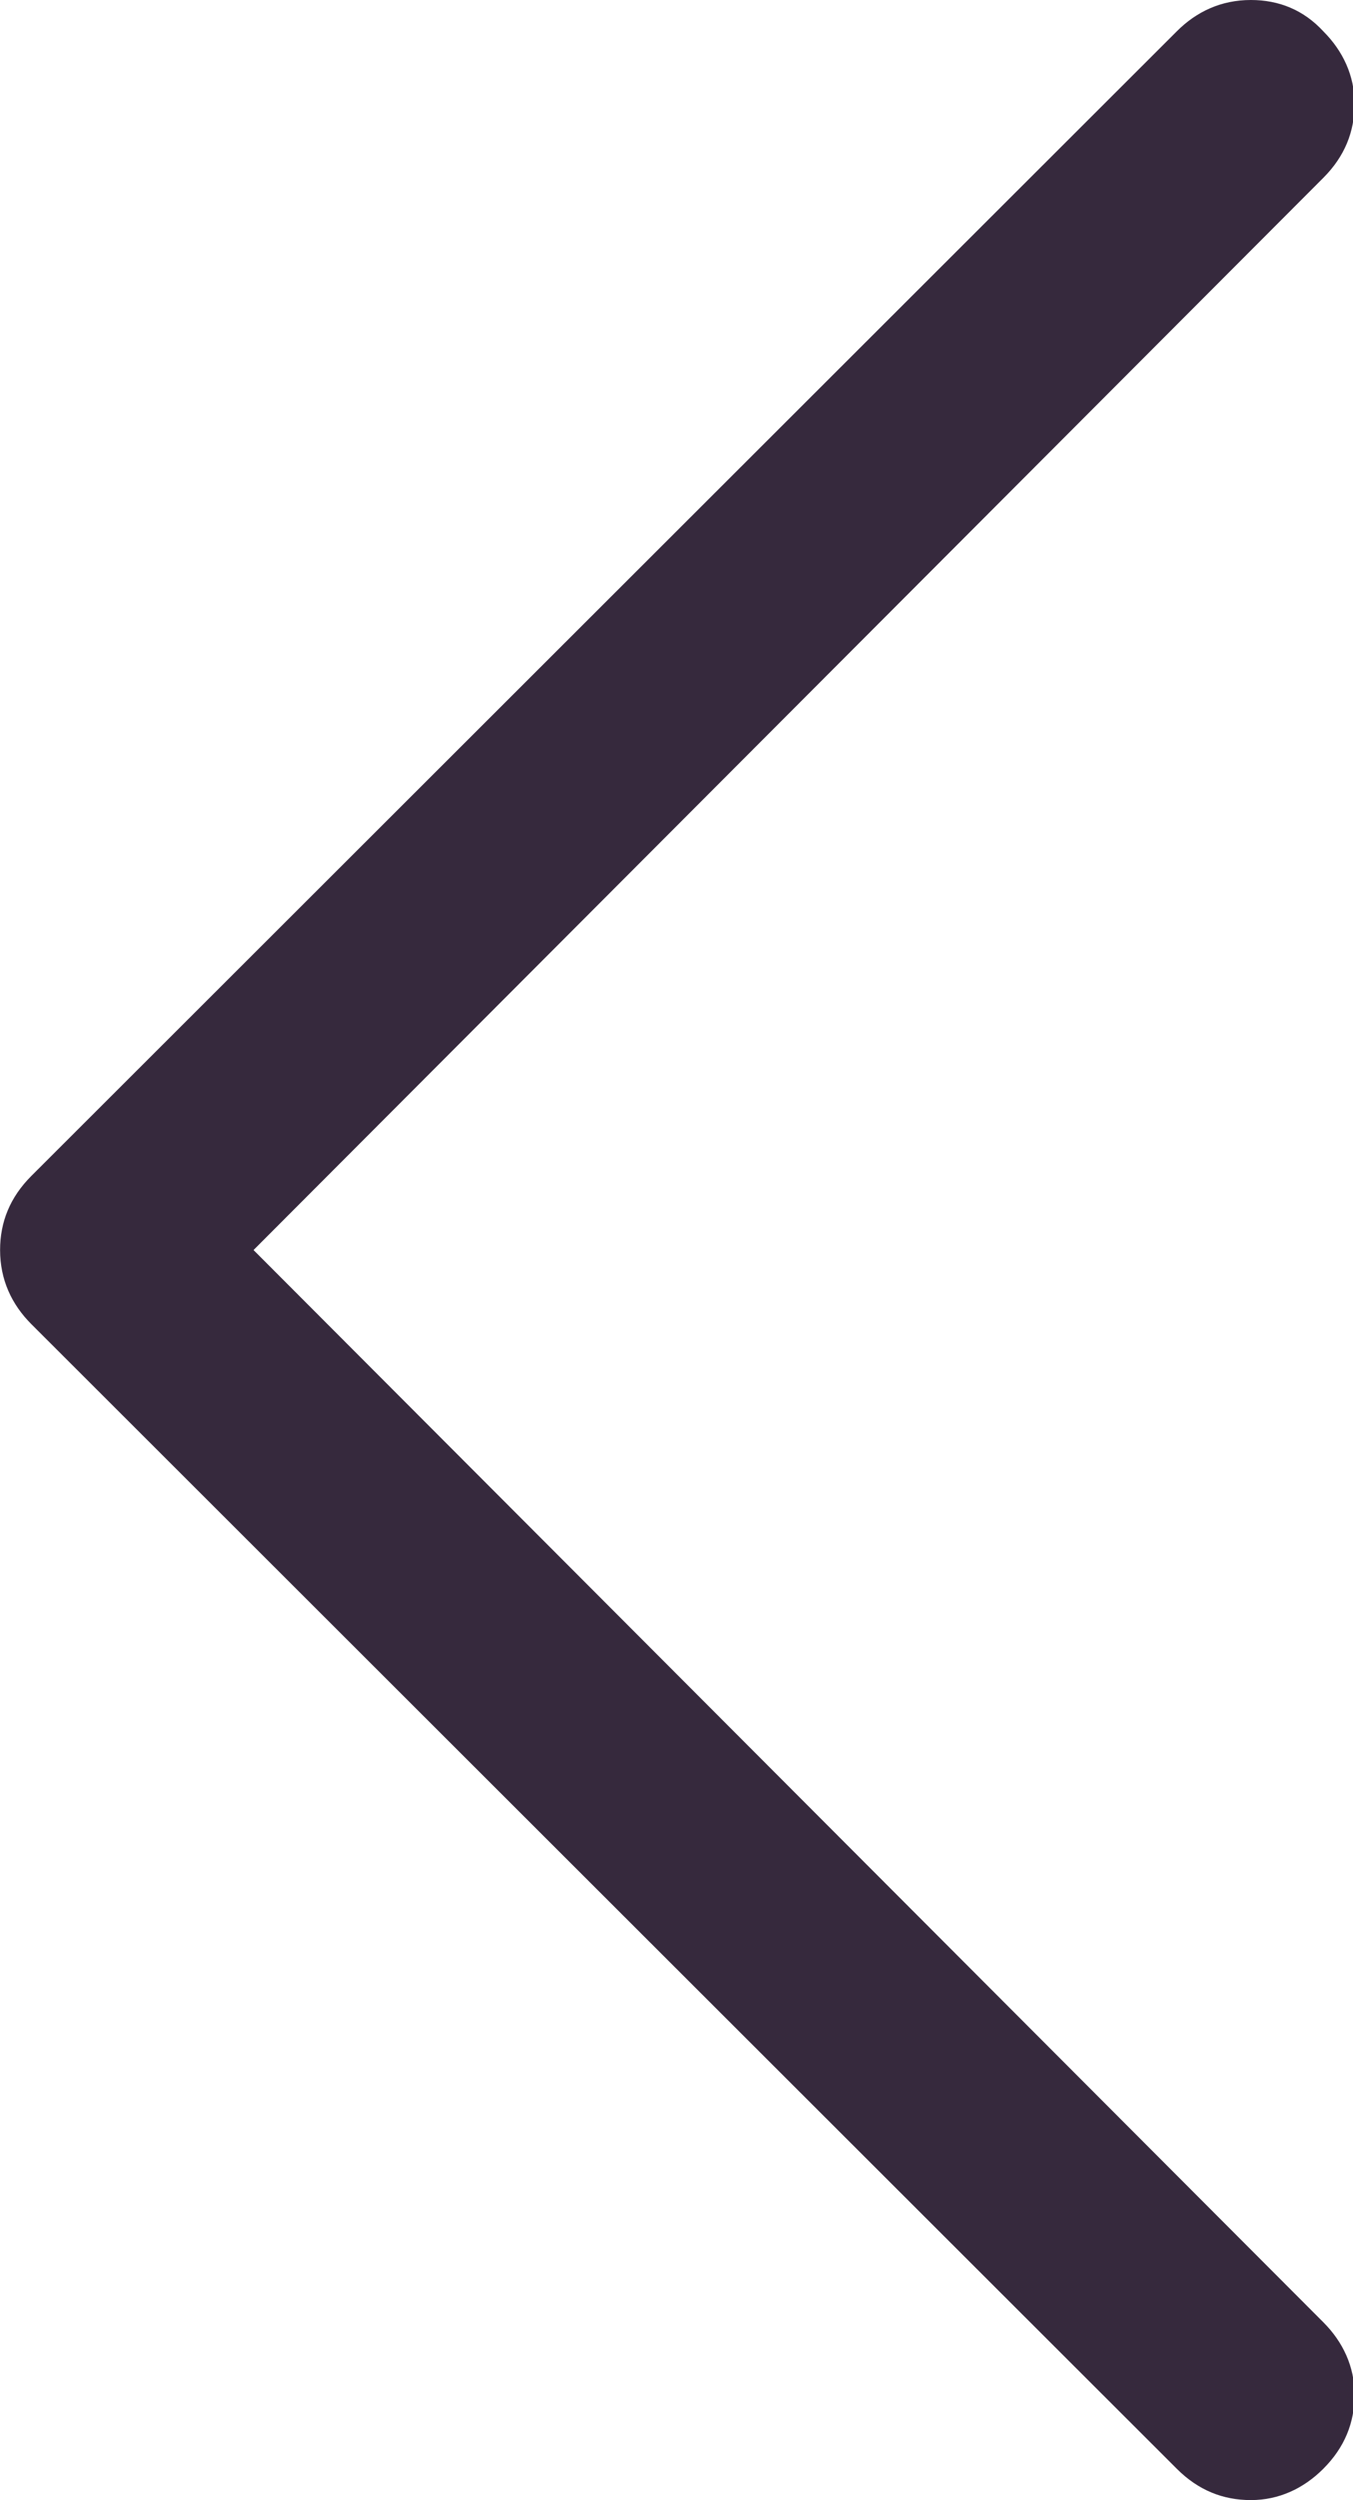 <?xml version="1.0" encoding="UTF-8"?>
<!DOCTYPE svg PUBLIC "-//W3C//DTD SVG 1.1//EN" "http://www.w3.org/Graphics/SVG/1.1/DTD/svg11.dtd">
<!-- Creator: CorelDRAW -->
<svg xmlns="http://www.w3.org/2000/svg" xml:space="preserve" width="3.439mm" height="6.35mm" version="1.1" style="shape-rendering:geometricPrecision; text-rendering:geometricPrecision; image-rendering:optimizeQuality; fill-rule:evenodd; clip-rule:evenodd"
viewBox="0 0 8.22 15.18"
 xmlns:xlink="http://www.w3.org/1999/xlink"
 xmlns:xodm="http://www.corel.com/coreldraw/odm/2003">
 <defs>
  <style type="text/css">
   <![CDATA[
    .fil0 {fill:#36293D;fill-rule:nonzero}
   ]]>
  </style>
 </defs>
 <g id="PowerClip_x0020_Contents">
  <path class="fil0" d="M-0 7.59c0,-0.17 0.06,-0.32 0.19,-0.45l6.96 -6.95c0.12,-0.12 0.27,-0.19 0.45,-0.19 0.17,0 0.32,0.06 0.44,0.19 0.12,0.12 0.19,0.27 0.19,0.44 0,0.17 -0.06,0.32 -0.19,0.45l-6.5 6.51 6.5 6.51c0.12,0.12 0.19,0.27 0.19,0.44 0,0.17 -0.06,0.32 -0.19,0.45 -0.12,0.12 -0.27,0.19 -0.44,0.19 -0.17,0 -0.32,-0.06 -0.45,-0.19l-6.96 -6.95c-0.12,-0.12 -0.19,-0.27 -0.19,-0.45z"/>
 </g>
</svg>
